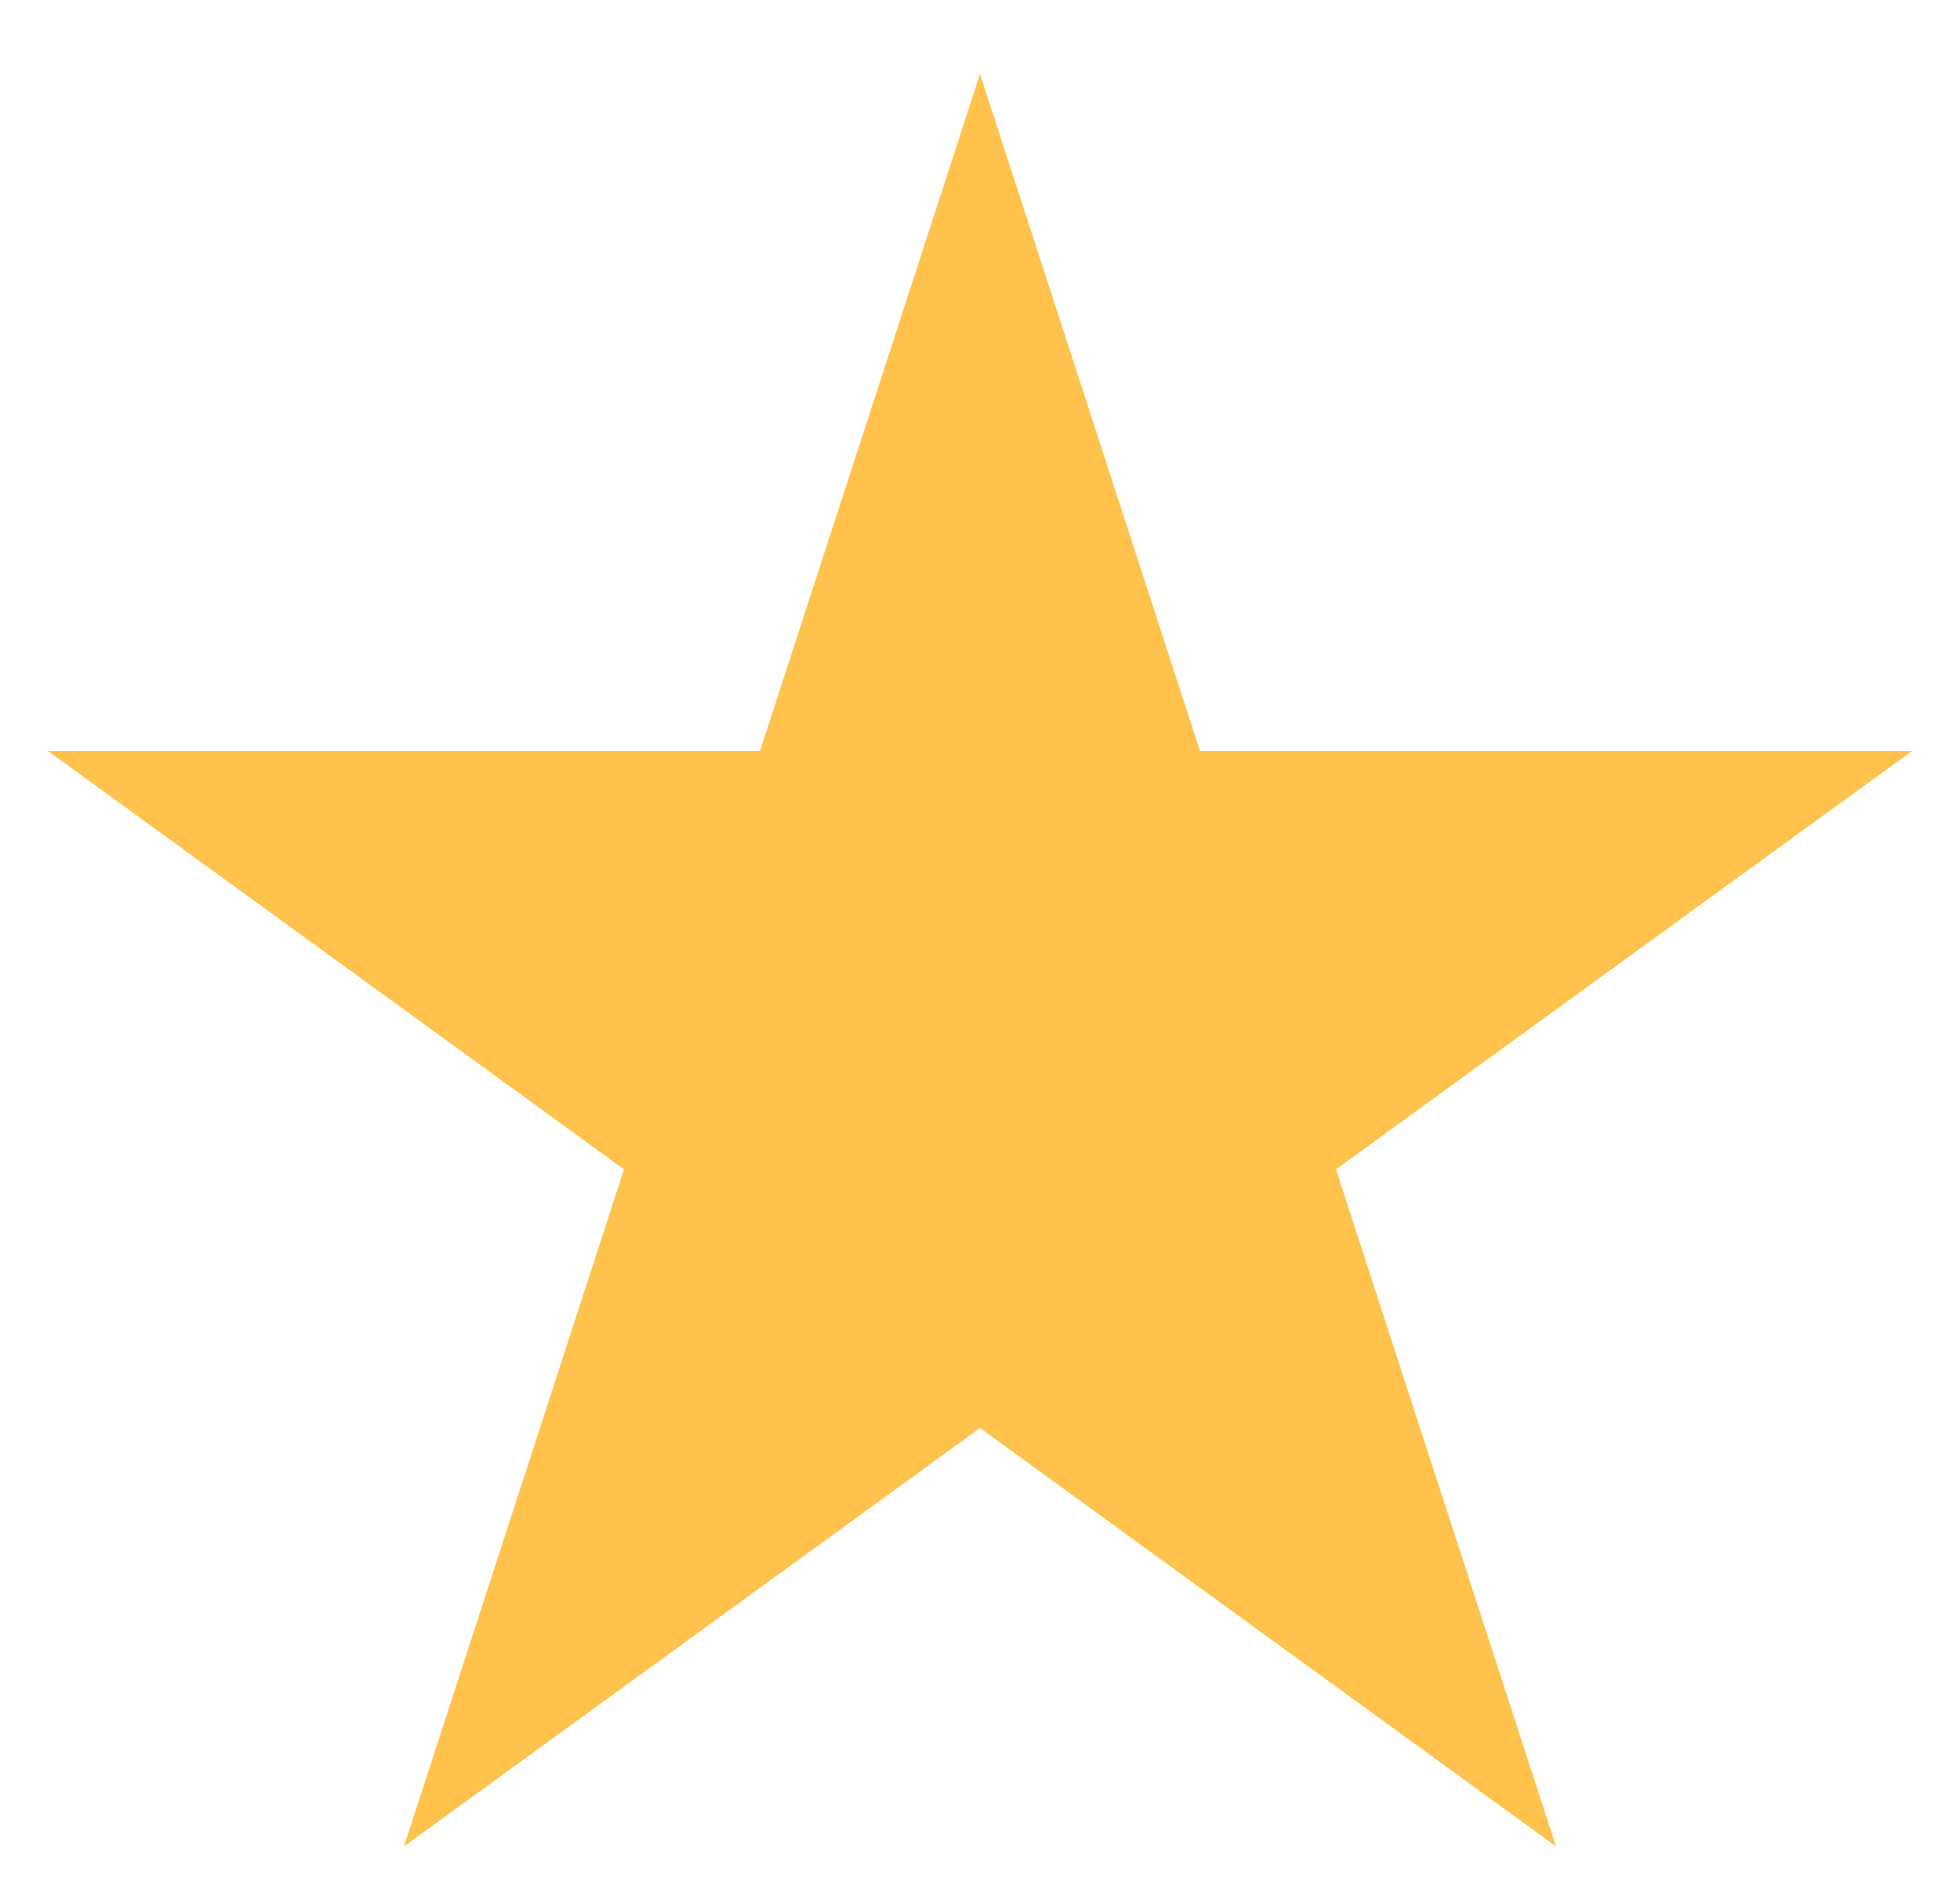<svg width="24" height="23" viewBox="0 0 24 23" fill="none" xmlns="http://www.w3.org/2000/svg">
<path d="M12 0.906L14.694 9.198H23.413L16.359 14.322L19.053 22.614L12 17.49L4.947 22.614L7.641 14.322L0.587 9.198H9.306L12 0.906Z" fill="#FFC24D"/>
</svg>
